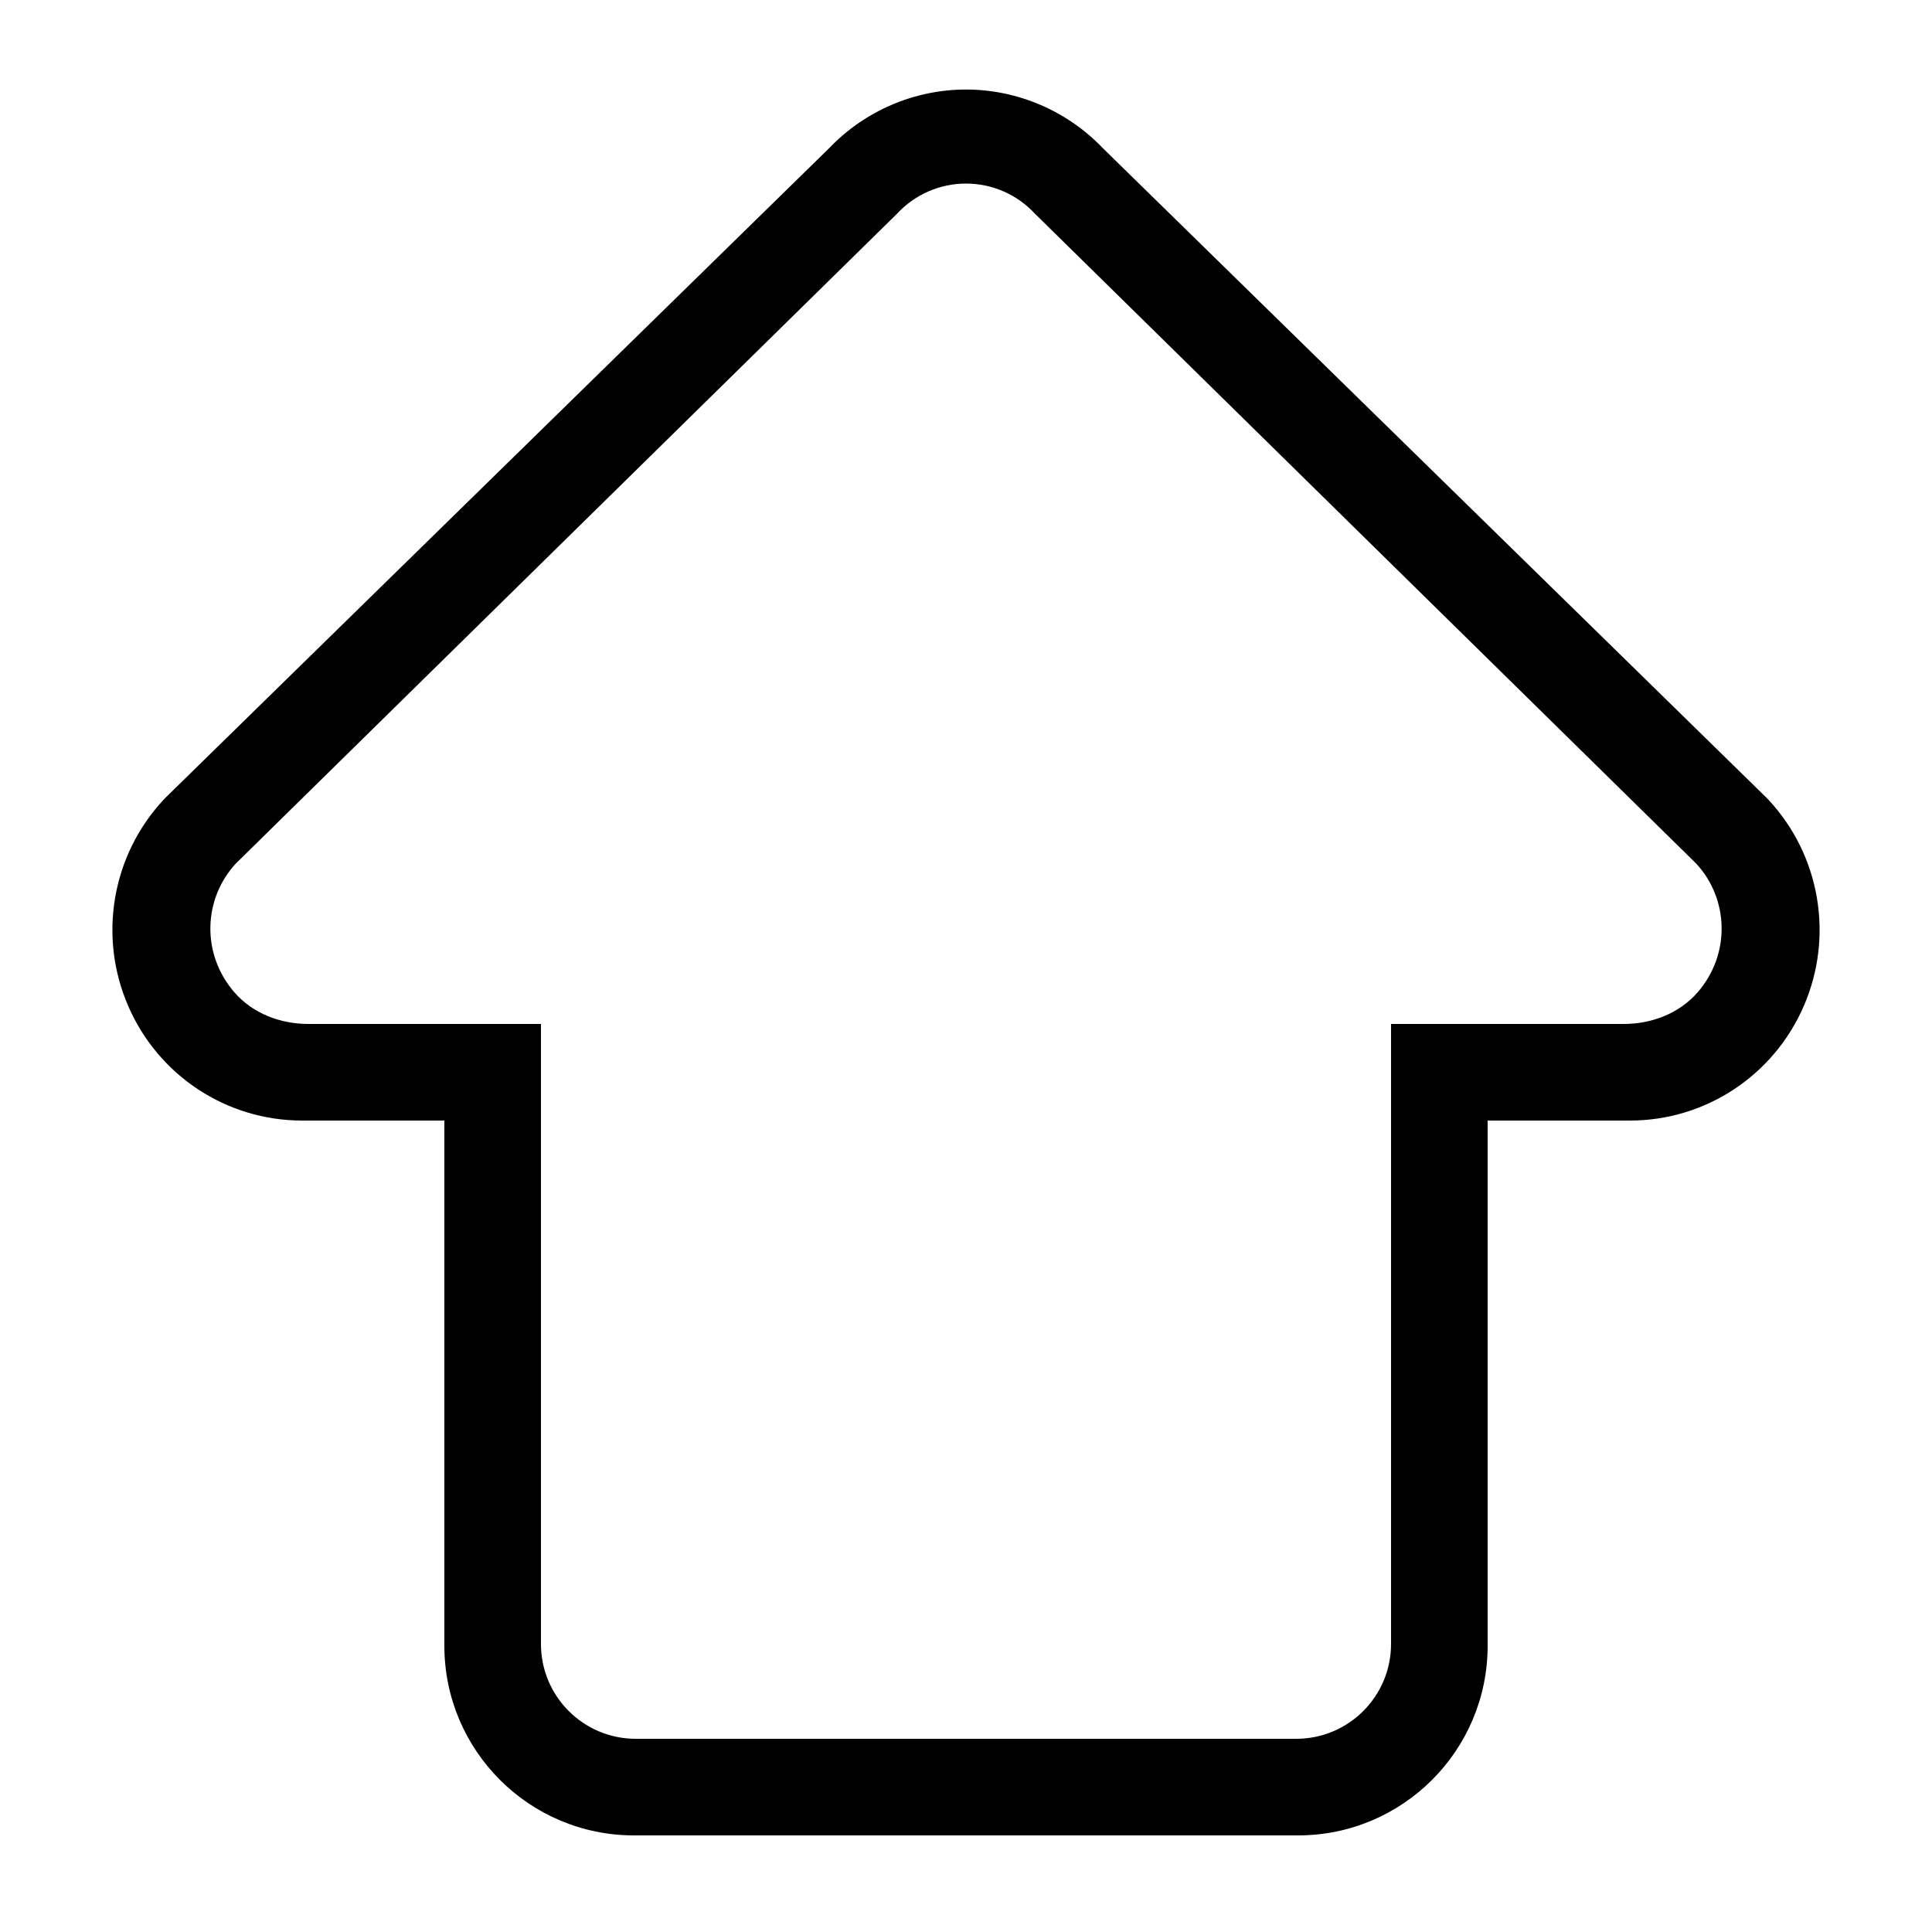 <svg xmlns="http://www.w3.org/2000/svg" xmlns:xlink="http://www.w3.org/1999/xlink" version="1.1" x="0px" y="0px" viewBox="0 0 100 100" enable-background="new 0 0 100 100" xml:space="preserve"><path fill="#000000" d="M50,9.501c1.356,0,2.65,0.566,3.574,1.566l34.222,33.633c1.677,1.813,1.805,4.669,0.068,6.668  C86.918,52.455,85.49,53,84.048,53L72,53v32.092C72,87.803,69.803,90,67.092,90H32.908C30.197,90,28,87.803,28,85.092V53l-12.048,0  c-1.442,0-2.871-0.545-3.816-1.633c-1.737-1.999-1.609-4.854,0.068-6.668l34.222-33.633C47.35,10.067,48.644,9.501,50,9.501   M50,4.634c-2.665,0-5.24,1.103-7.083,3.035L8.623,41.234c-0.055,0.053-0.11,0.109-0.163,0.166c-2.67,2.874-3.387,7.06-1.827,10.664  C8.191,55.671,11.725,58,15.636,58H23v27.184C23,90.605,27.395,95,32.816,95h34.369C72.605,95,77,90.605,77,85.184V58h7.364  c3.912,0,7.445-2.329,9.003-5.935c1.56-3.604,0.844-7.79-1.827-10.664c-0.053-0.058-0.108-0.113-0.163-0.166L57.083,7.669  C55.24,5.738,52.665,4.634,50,4.634L50,4.634z"></path></svg>